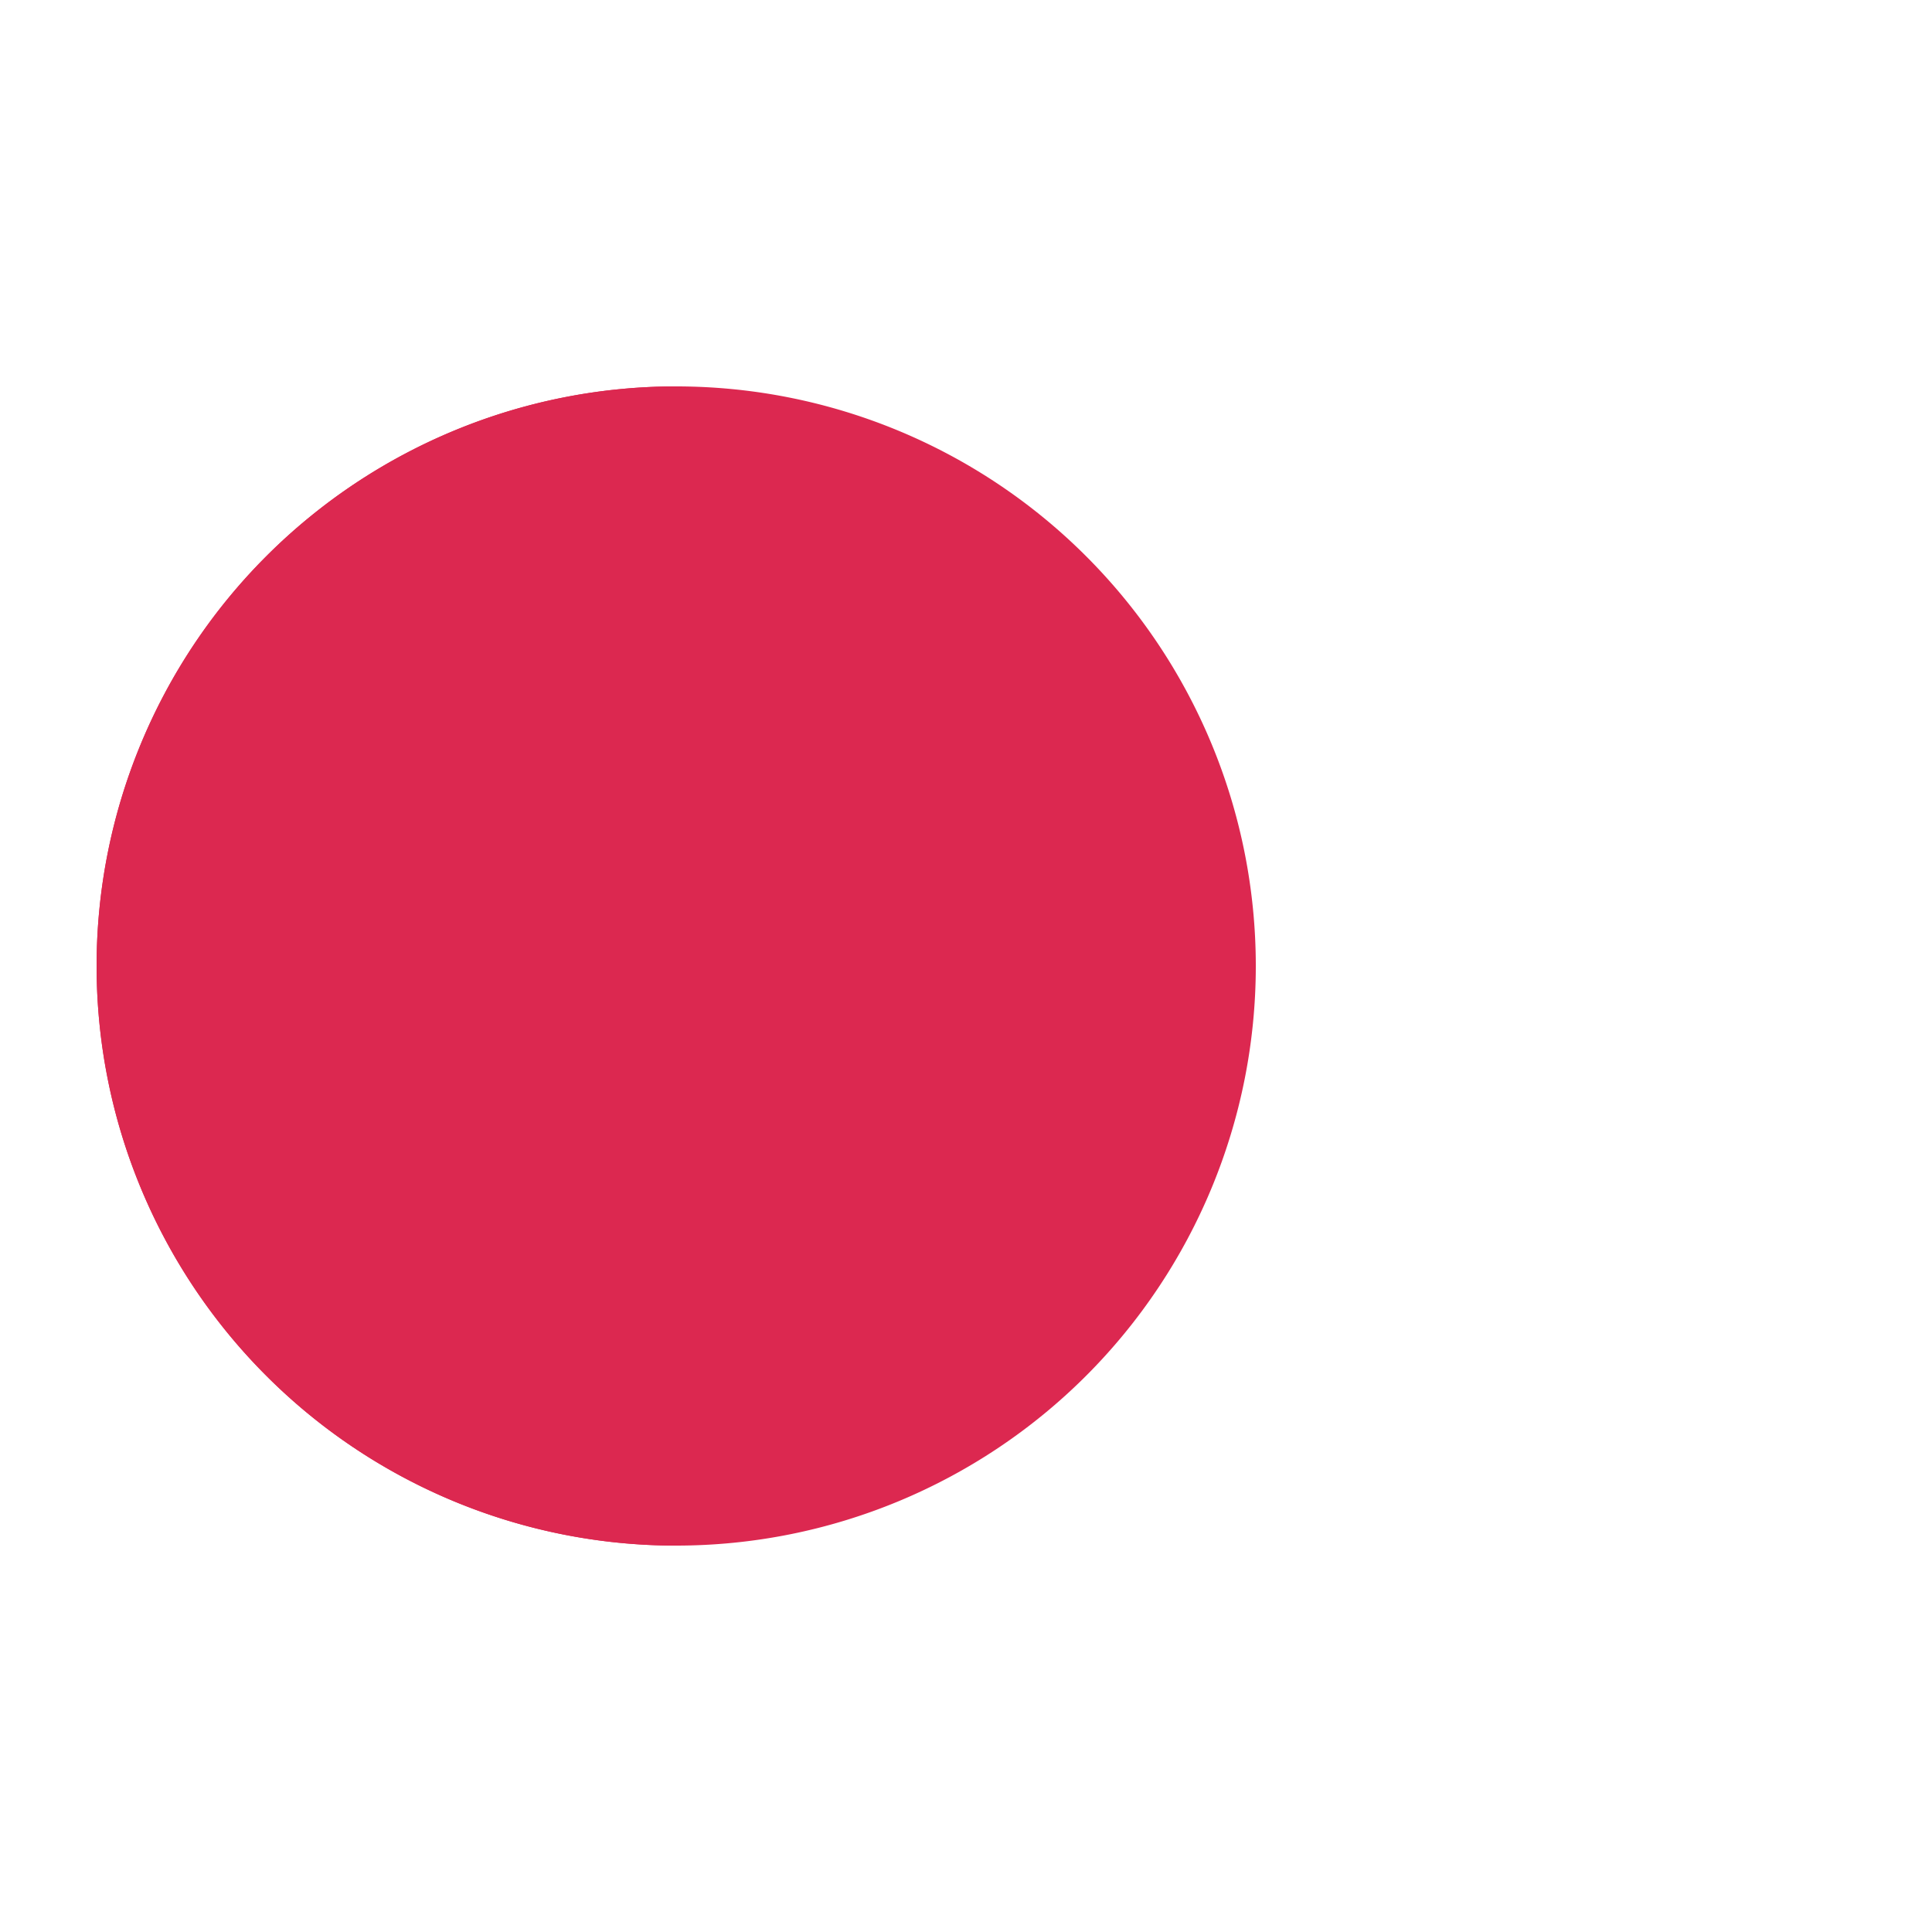 <?xml version="1.0" encoding="utf-8"?>
<svg xmlns="http://www.w3.org/2000/svg" xmlns:xlink="http://www.w3.org/1999/xlink" style="margin: auto; background: none; display: block; shape-rendering: auto;" width="100px" height="100px" viewBox="0 0 100 100" preserveAspectRatio="xMidYMid">
<g>
  <circle cx="60" cy="50" r="4" fill="#e5ee38">
    <animate attributeName="cx" repeatCount="indefinite" dur="0.704s" values="95;35" keyTimes="0;1" begin="-0.951s"></animate>
    <animate attributeName="fill-opacity" repeatCount="indefinite" dur="0.704s" values="0;1;1" keyTimes="0;0.2;1" begin="-0.951s"></animate>
  </circle>
  <circle cx="60" cy="50" r="4" fill="#e5ee38">
    <animate attributeName="cx" repeatCount="indefinite" dur="0.704s" values="95;35" keyTimes="0;1" begin="-0.469s"></animate>
    <animate attributeName="fill-opacity" repeatCount="indefinite" dur="0.704s" values="0;1;1" keyTimes="0;0.2;1" begin="-0.469s"></animate>
  </circle>
  <circle cx="60" cy="50" r="4" fill="#e5ee38">
    <animate attributeName="cx" repeatCount="indefinite" dur="0.704s" values="95;35" keyTimes="0;1" begin="0s"></animate>
    <animate attributeName="fill-opacity" repeatCount="indefinite" dur="0.704s" values="0;1;1" keyTimes="0;0.2;1" begin="0s"></animate>
  </circle>
</g><g transform="translate(-15 0)">
  <path d="M50 50L20 50A30 30 0 0 0 80 50Z" fill="rgb(220, 40, 80)" transform="rotate(90 50 50)"></path>
  <path d="M50 50L20 50A30 30 0 0 0 80 50Z" fill="rgb(220, 40, 80)">
    <animateTransform attributeName="transform" type="rotate" repeatCount="indefinite" dur="0.704s" values="0 50 50;45 50 50;0 50 50" keyTimes="0;0.5;1"></animateTransform>
  </path>
  <path d="M50 50L20 50A30 30 0 0 1 80 50Z" fill="rgb(220, 40, 80)">
    <animateTransform attributeName="transform" type="rotate" repeatCount="indefinite" dur="0.704s" values="0 50 50;-45 50 50;0 50 50" keyTimes="0;0.5;1"></animateTransform>
  </path>
</g>
<!-- [ldio] generated by https://loading.io/ --></svg>